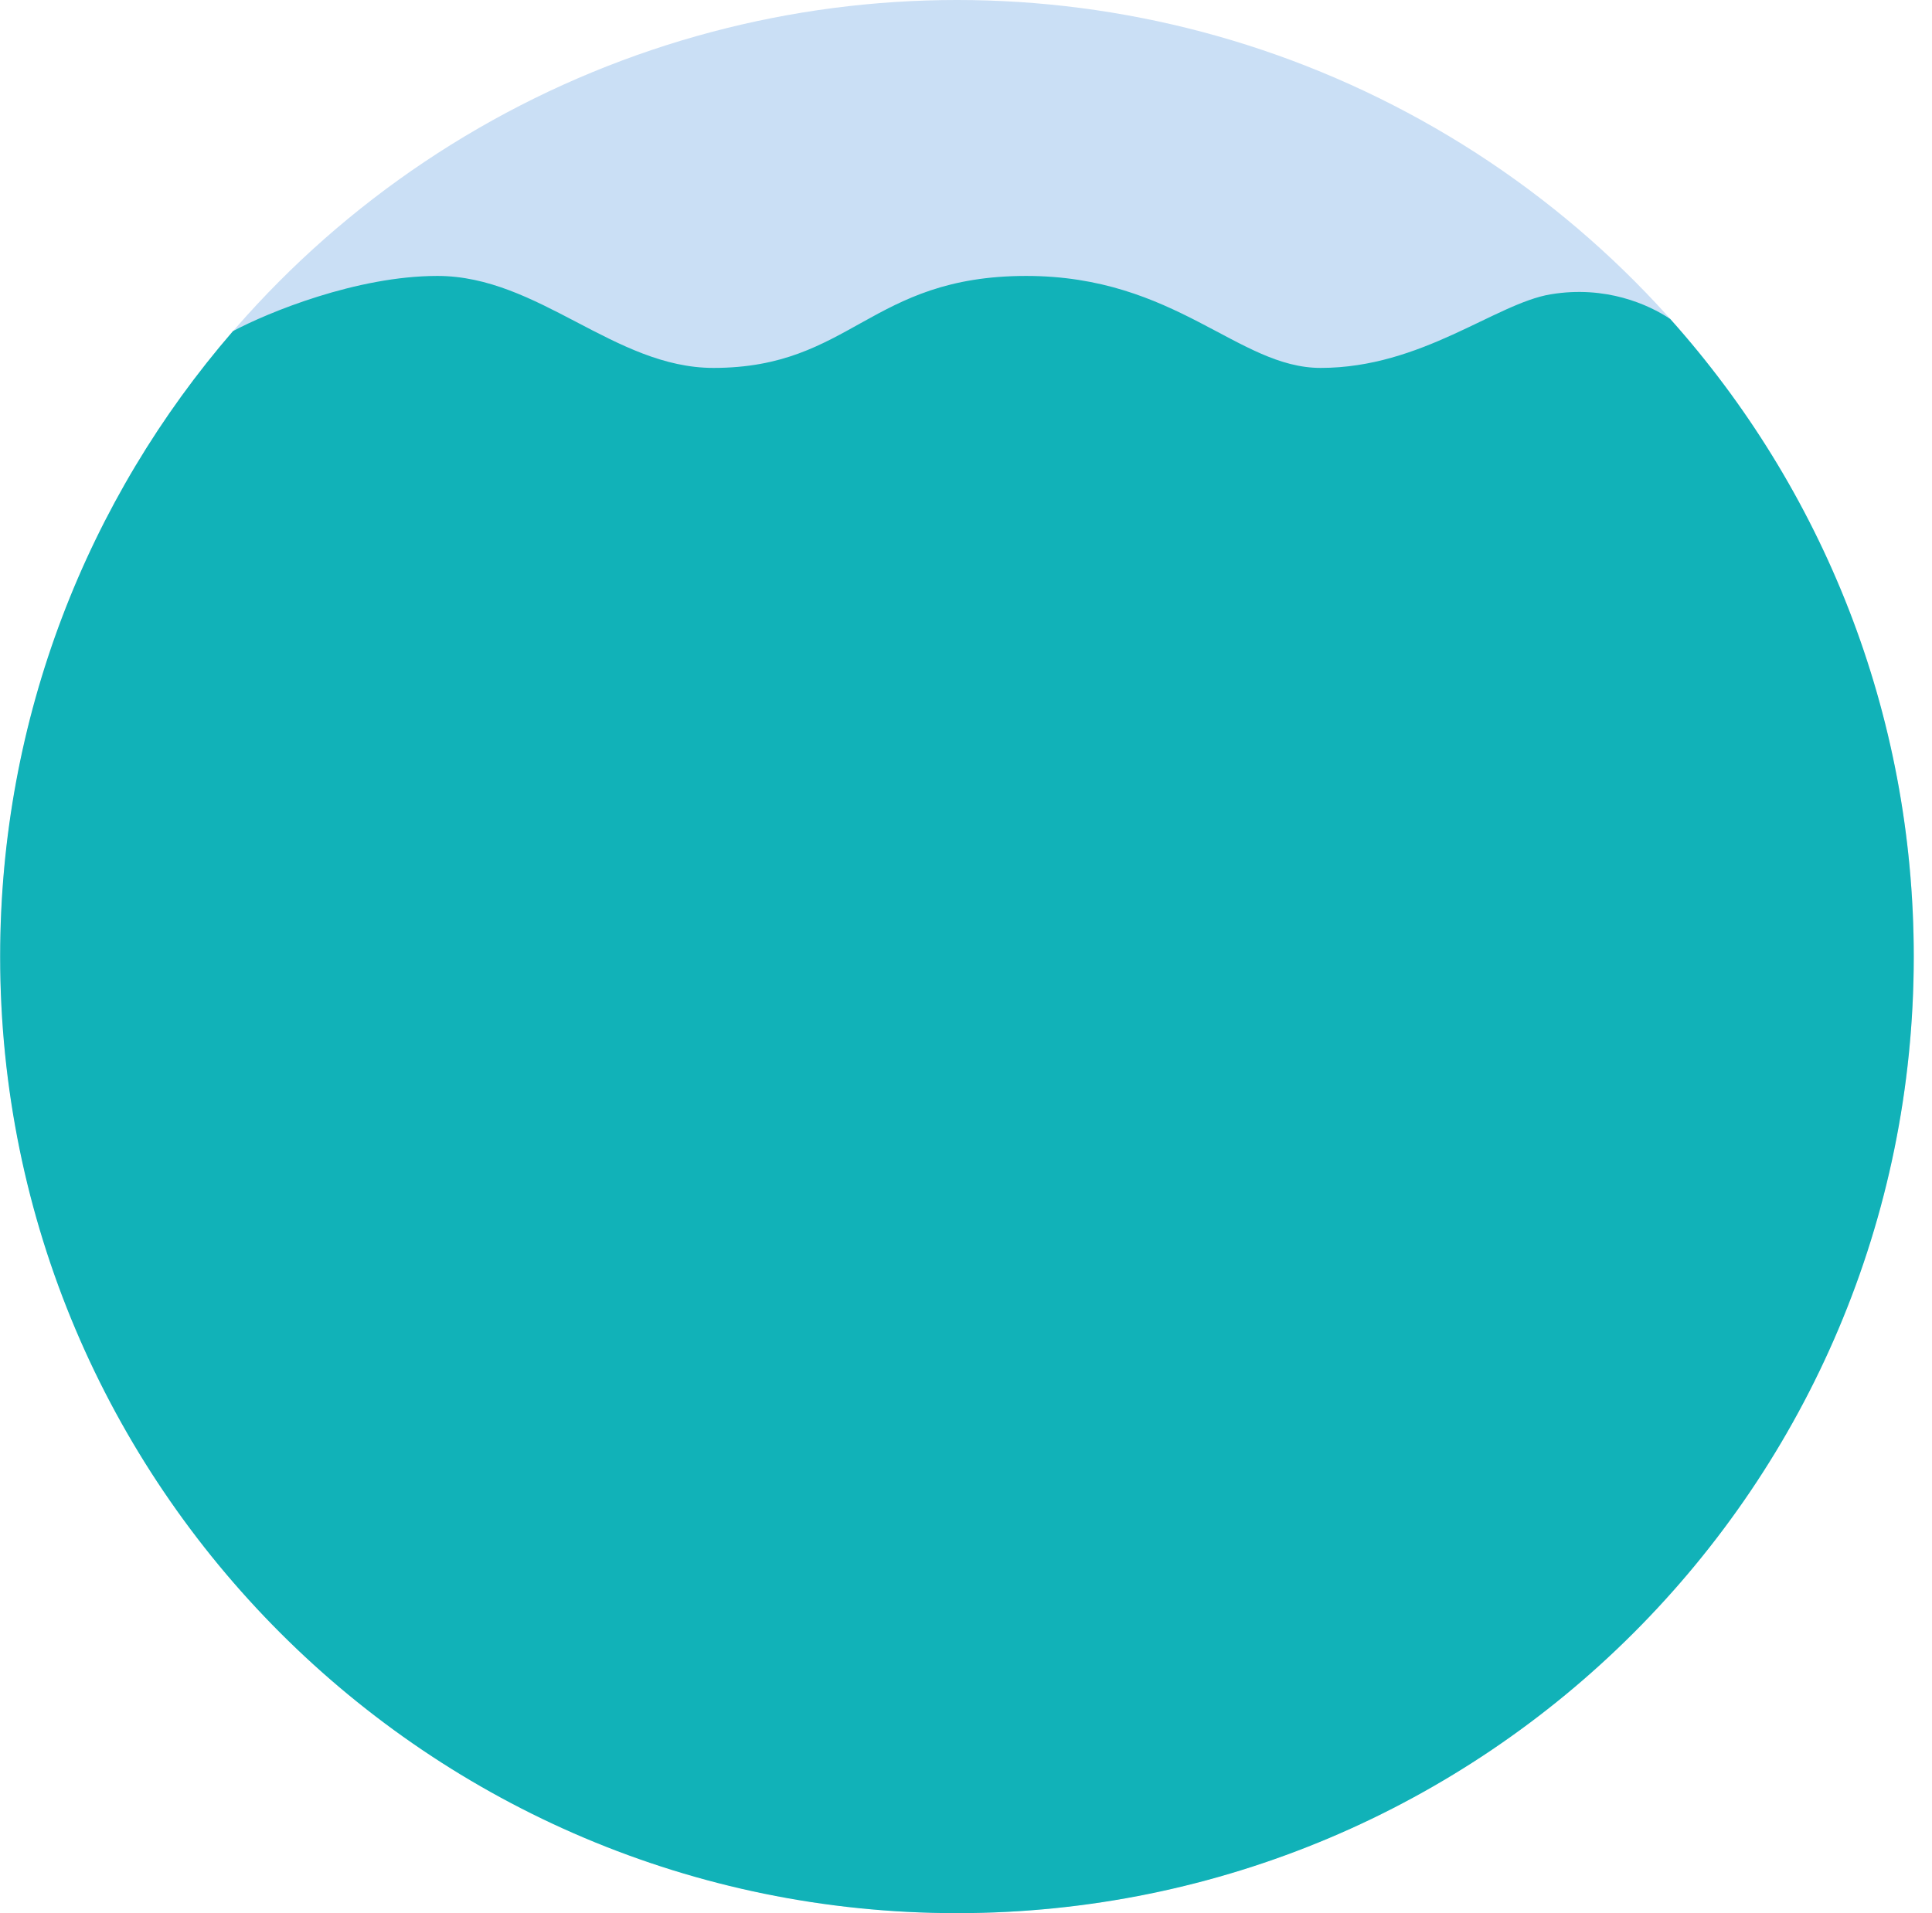<svg width="105" height="104" viewBox="0 0 105 104" fill="none" xmlns="http://www.w3.org/2000/svg">
<circle cx="52.012" cy="52" r="52" fill="#CADFF5"/>
<path d="M52.008 104C80.727 104 104.008 80.719 104.008 52C104.008 38.685 99.004 26.54 90.773 17.34C89.607 16.56 87.273 15.5 84.273 16C81.273 16.5 77.273 20 71.773 20C67.273 20 63.913 15 55.773 15C47.273 15 46.273 20 38.773 20C33.388 20 29.273 15 23.773 15C19.373 15 14.533 17 12.662 18C4.777 27.116 0.008 39.001 0.008 52C0.008 80.719 23.289 104 52.008 104Z" fill="#11B2B8"/>
</svg>
